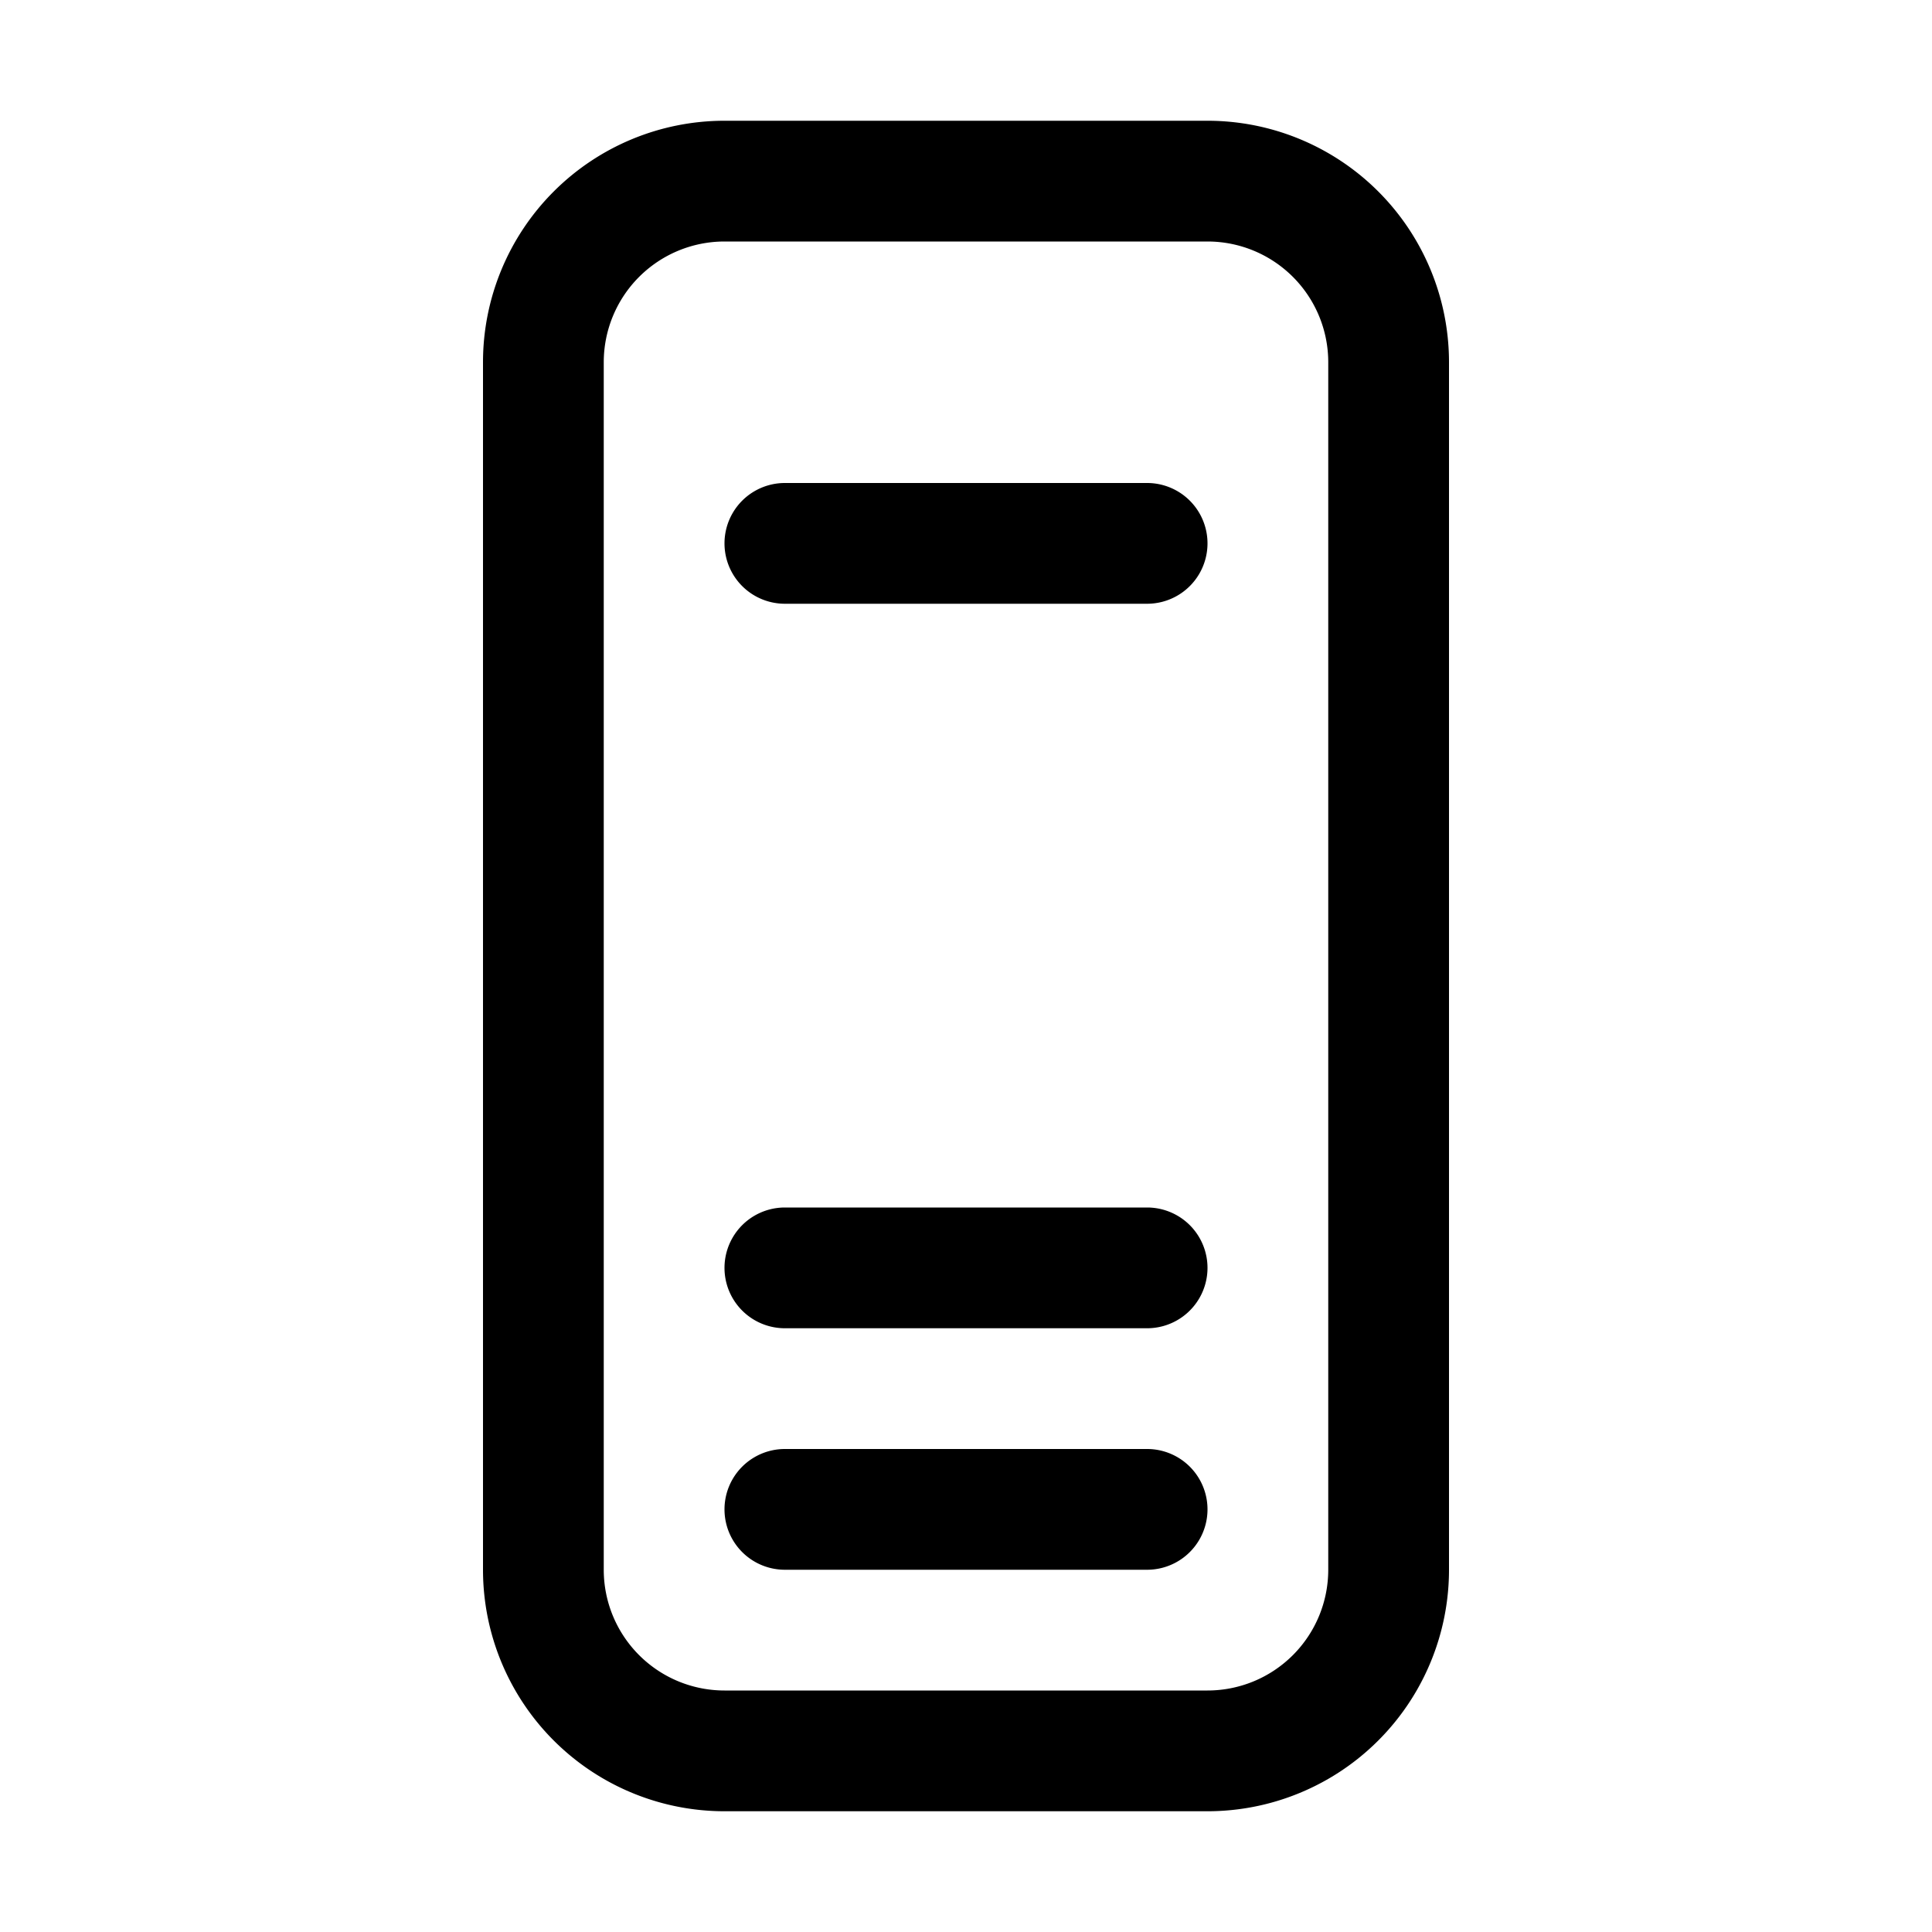 <svg xmlns="http://www.w3.org/2000/svg" width="16" height="16"><path d="M6.5 5h3a.5.5 0 1 0 0-1h-3a.5.5 0 1 0 0 1Zm3 6h-3a.5.5 0 0 1 0-1h3a.5.5 0 0 1 0 1Zm-3 2h3a.5.5 0 0 0 0-1h-3a.5.5 0 0 0 0 1ZM6 15h4a2 2 0 0 0 2-2V3a2 2 0 0 0-2-2H6a2 2 0 0 0-2 2v10a2 2 0 0 0 2 2ZM5.293 2.293A1 1 0 0 1 6 2h4a1 1 0 0 1 1 1v10a1 1 0 0 1-1 1H6a1 1 0 0 1-1-1V3a1 1 0 0 1 .293-.707Z"/></svg>